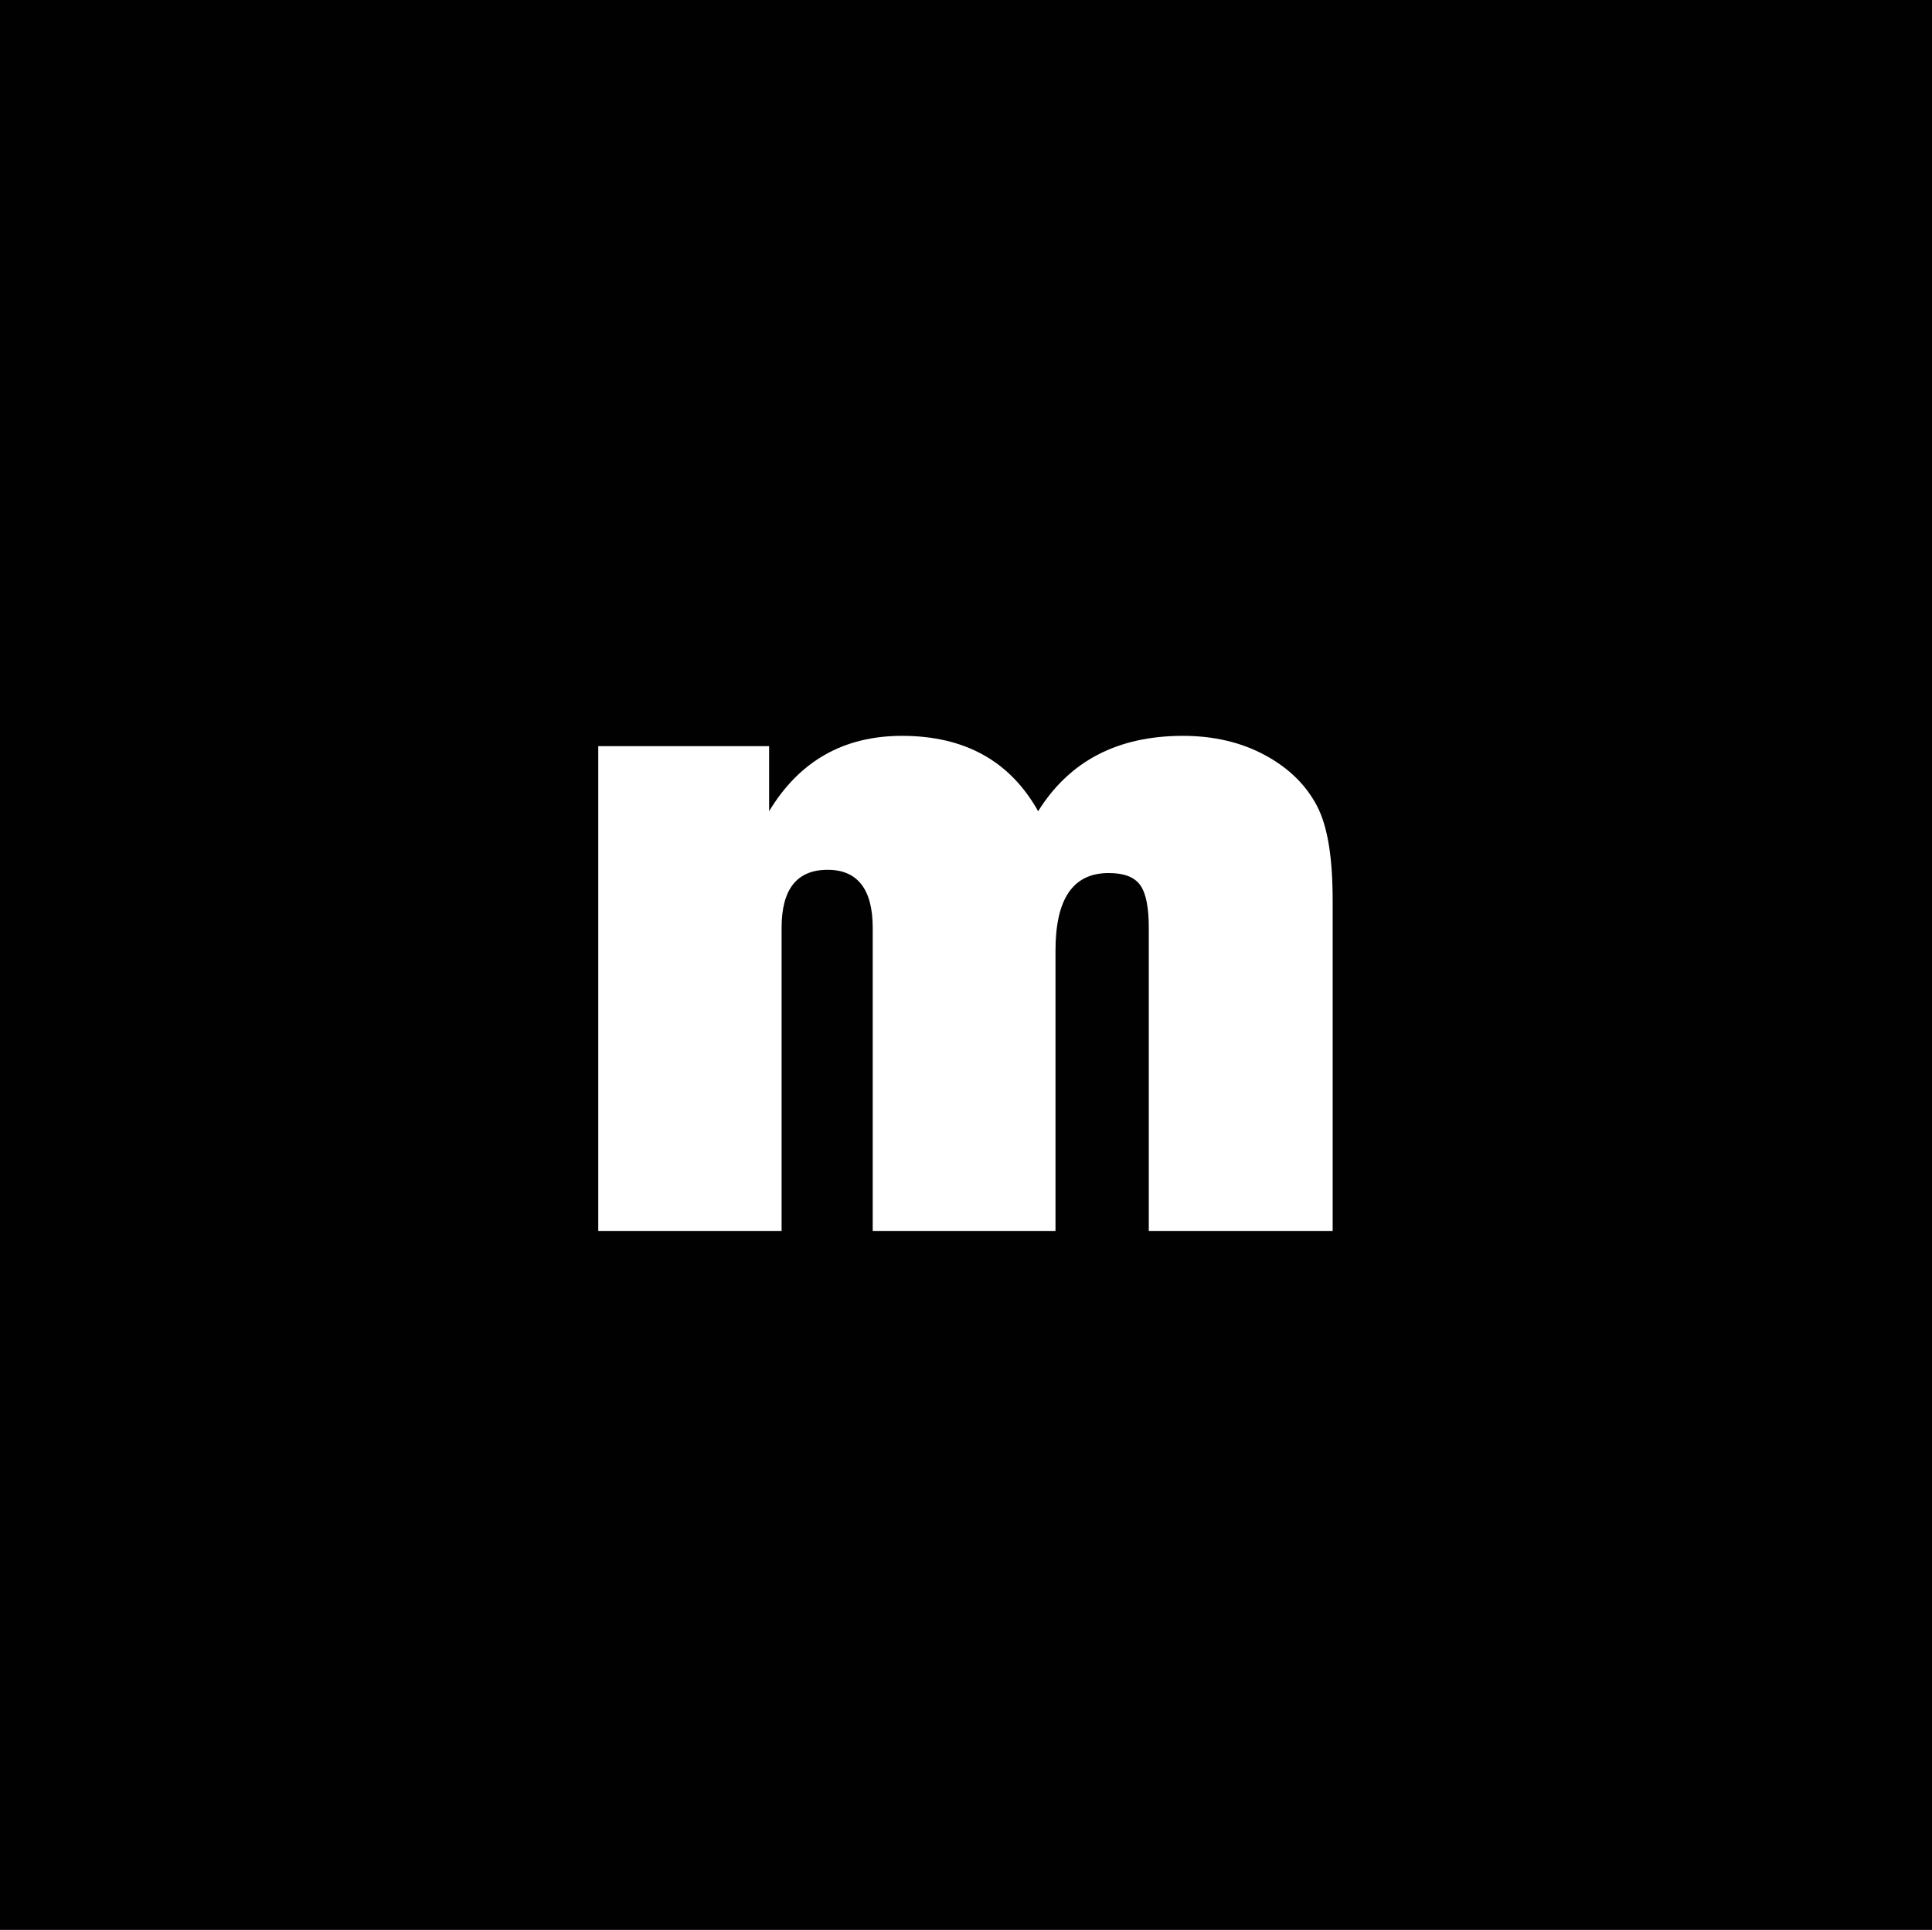 <?xml version="1.0" encoding="UTF-8" standalone="no"?>
<!-- Generator: Adobe Illustrator 18.1.1, SVG Export Plug-In . SVG Version: 6.00 Build 0)  -->

<svg
   xmlns:dc="http://purl.org/dc/elements/1.1/"
   xmlns:cc="http://creativecommons.org/ns#"
   xmlns:rdf="http://www.w3.org/1999/02/22-rdf-syntax-ns#"
   xmlns:svg="http://www.w3.org/2000/svg"
   xmlns="http://www.w3.org/2000/svg"
   xmlns:sodipodi="http://sodipodi.sourceforge.net/DTD/sodipodi-0.dtd"
   xmlns:inkscape="http://www.inkscape.org/namespaces/inkscape"
   version="1.1"
   id="Слой_1"
   x="0px"
   y="0px"
   viewBox="0 0 356.2 355.9"
   enable-background="new 0 0 768 768"
   xml:space="preserve"
   sodipodi:docname="menu.svg"
   width="356.2"
   height="355.9"
   inkscape:version="0.92.5 (2060ec1f9f, 2020-04-08)"><defs
   id="defs287" /><sodipodi:namedview
   pagecolor="#ffffff"
   bordercolor="#666666"
   borderopacity="1"
   objecttolerance="10"
   gridtolerance="10"
   guidetolerance="10"
   inkscape:pageopacity="0"
   inkscape:pageshadow="2"
   inkscape:window-width="1920"
   inkscape:window-height="1171"
   id="namedview285"
   showgrid="false"
   inkscape:zoom="1.2552083"
   inkscape:cx="178.10001"
   inkscape:cy="180.89999"
   inkscape:window-x="3840"
   inkscape:window-y="0"
   inkscape:window-maximized="1"
   inkscape:current-layer="Слой_1" />
<g
   id="g278"
   transform="translate(-205.9,-209)">
	<g
   id="g276">
		<rect
   x="205.9"
   y="209"
   width="356.2"
   height="355.9"
   id="rect274"
   style="fill:#010101" />
	</g>
</g>
<g
   id="g282"
   transform="translate(-205.9,-209)">
	<path
   d="m 451.7,436 h -34 v -55.9 c 0,-3.7 -0.5,-6.4 -1.6,-7.9 -1.1,-1.5 -3,-2.2 -5.8,-2.2 -6.6,0 -9.8,4.8 -9.8,14.3 V 436 h -33.7 v -55.9 c 0,-7.1 -2.8,-10.7 -8.3,-10.7 -5.7,0 -8.5,3.6 -8.5,10.7 V 436 h -33.8 v -89.4 h 31.5 v 12 c 5.6,-9.3 13.8,-13.9 24.5,-13.9 11.5,0 19.9,4.6 25.1,13.9 5.8,-9.3 14.7,-13.9 26.7,-13.9 5.7,0 10.8,1.2 15.2,3.6 4.4,2.4 7.5,5.5 9.5,9.3 2,3.8 2.9,9.6 2.9,17.5 V 436 Z"
   id="path280"
   inkscape:connector-curvature="0"
   style="fill:#ffffff" />
</g>
</svg>